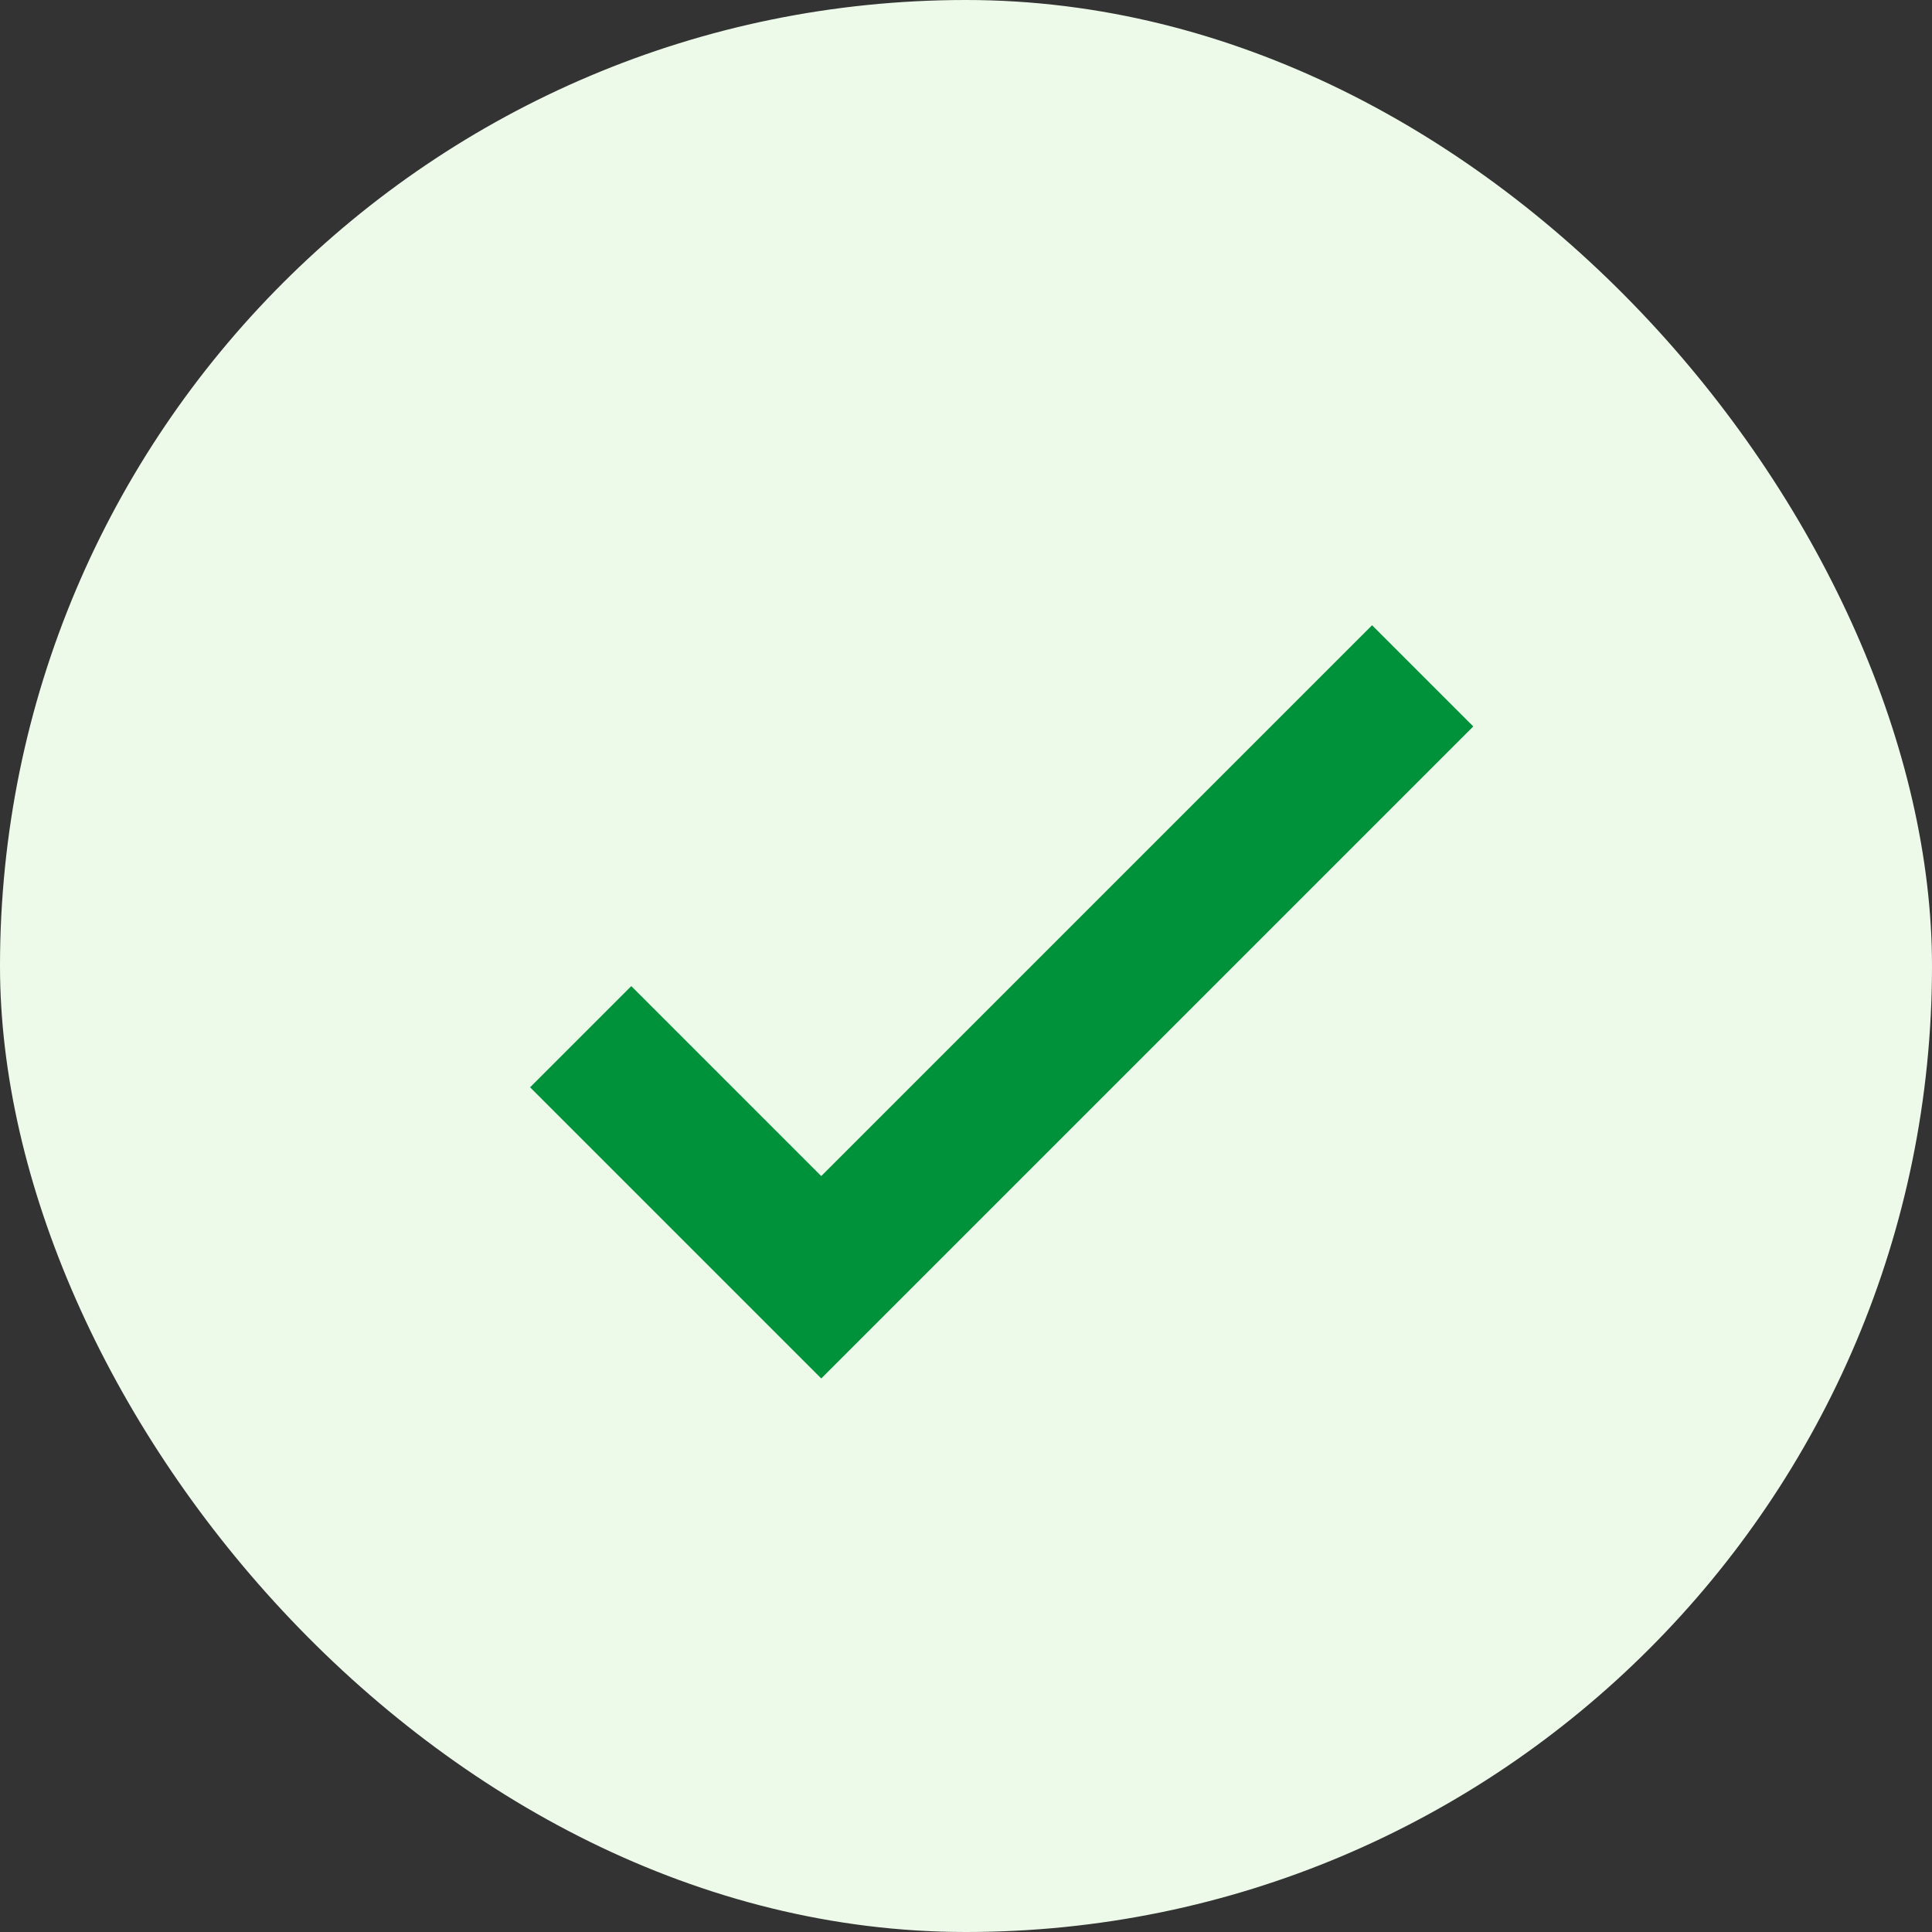 <svg width="27" height="27" viewBox="0 0 27 27" fill="none" xmlns="http://www.w3.org/2000/svg">
<rect x="0" y="0" width="27" height="27" fill="#333333" stroke="none"/>
<rect width="27" height="27" rx="13.5" fill="#EDFAEA"/>
<path d="M8.115 14.488L11.477 17.85L19.882 9.445" stroke="#00923A" stroke-width="2"/>
</svg>
